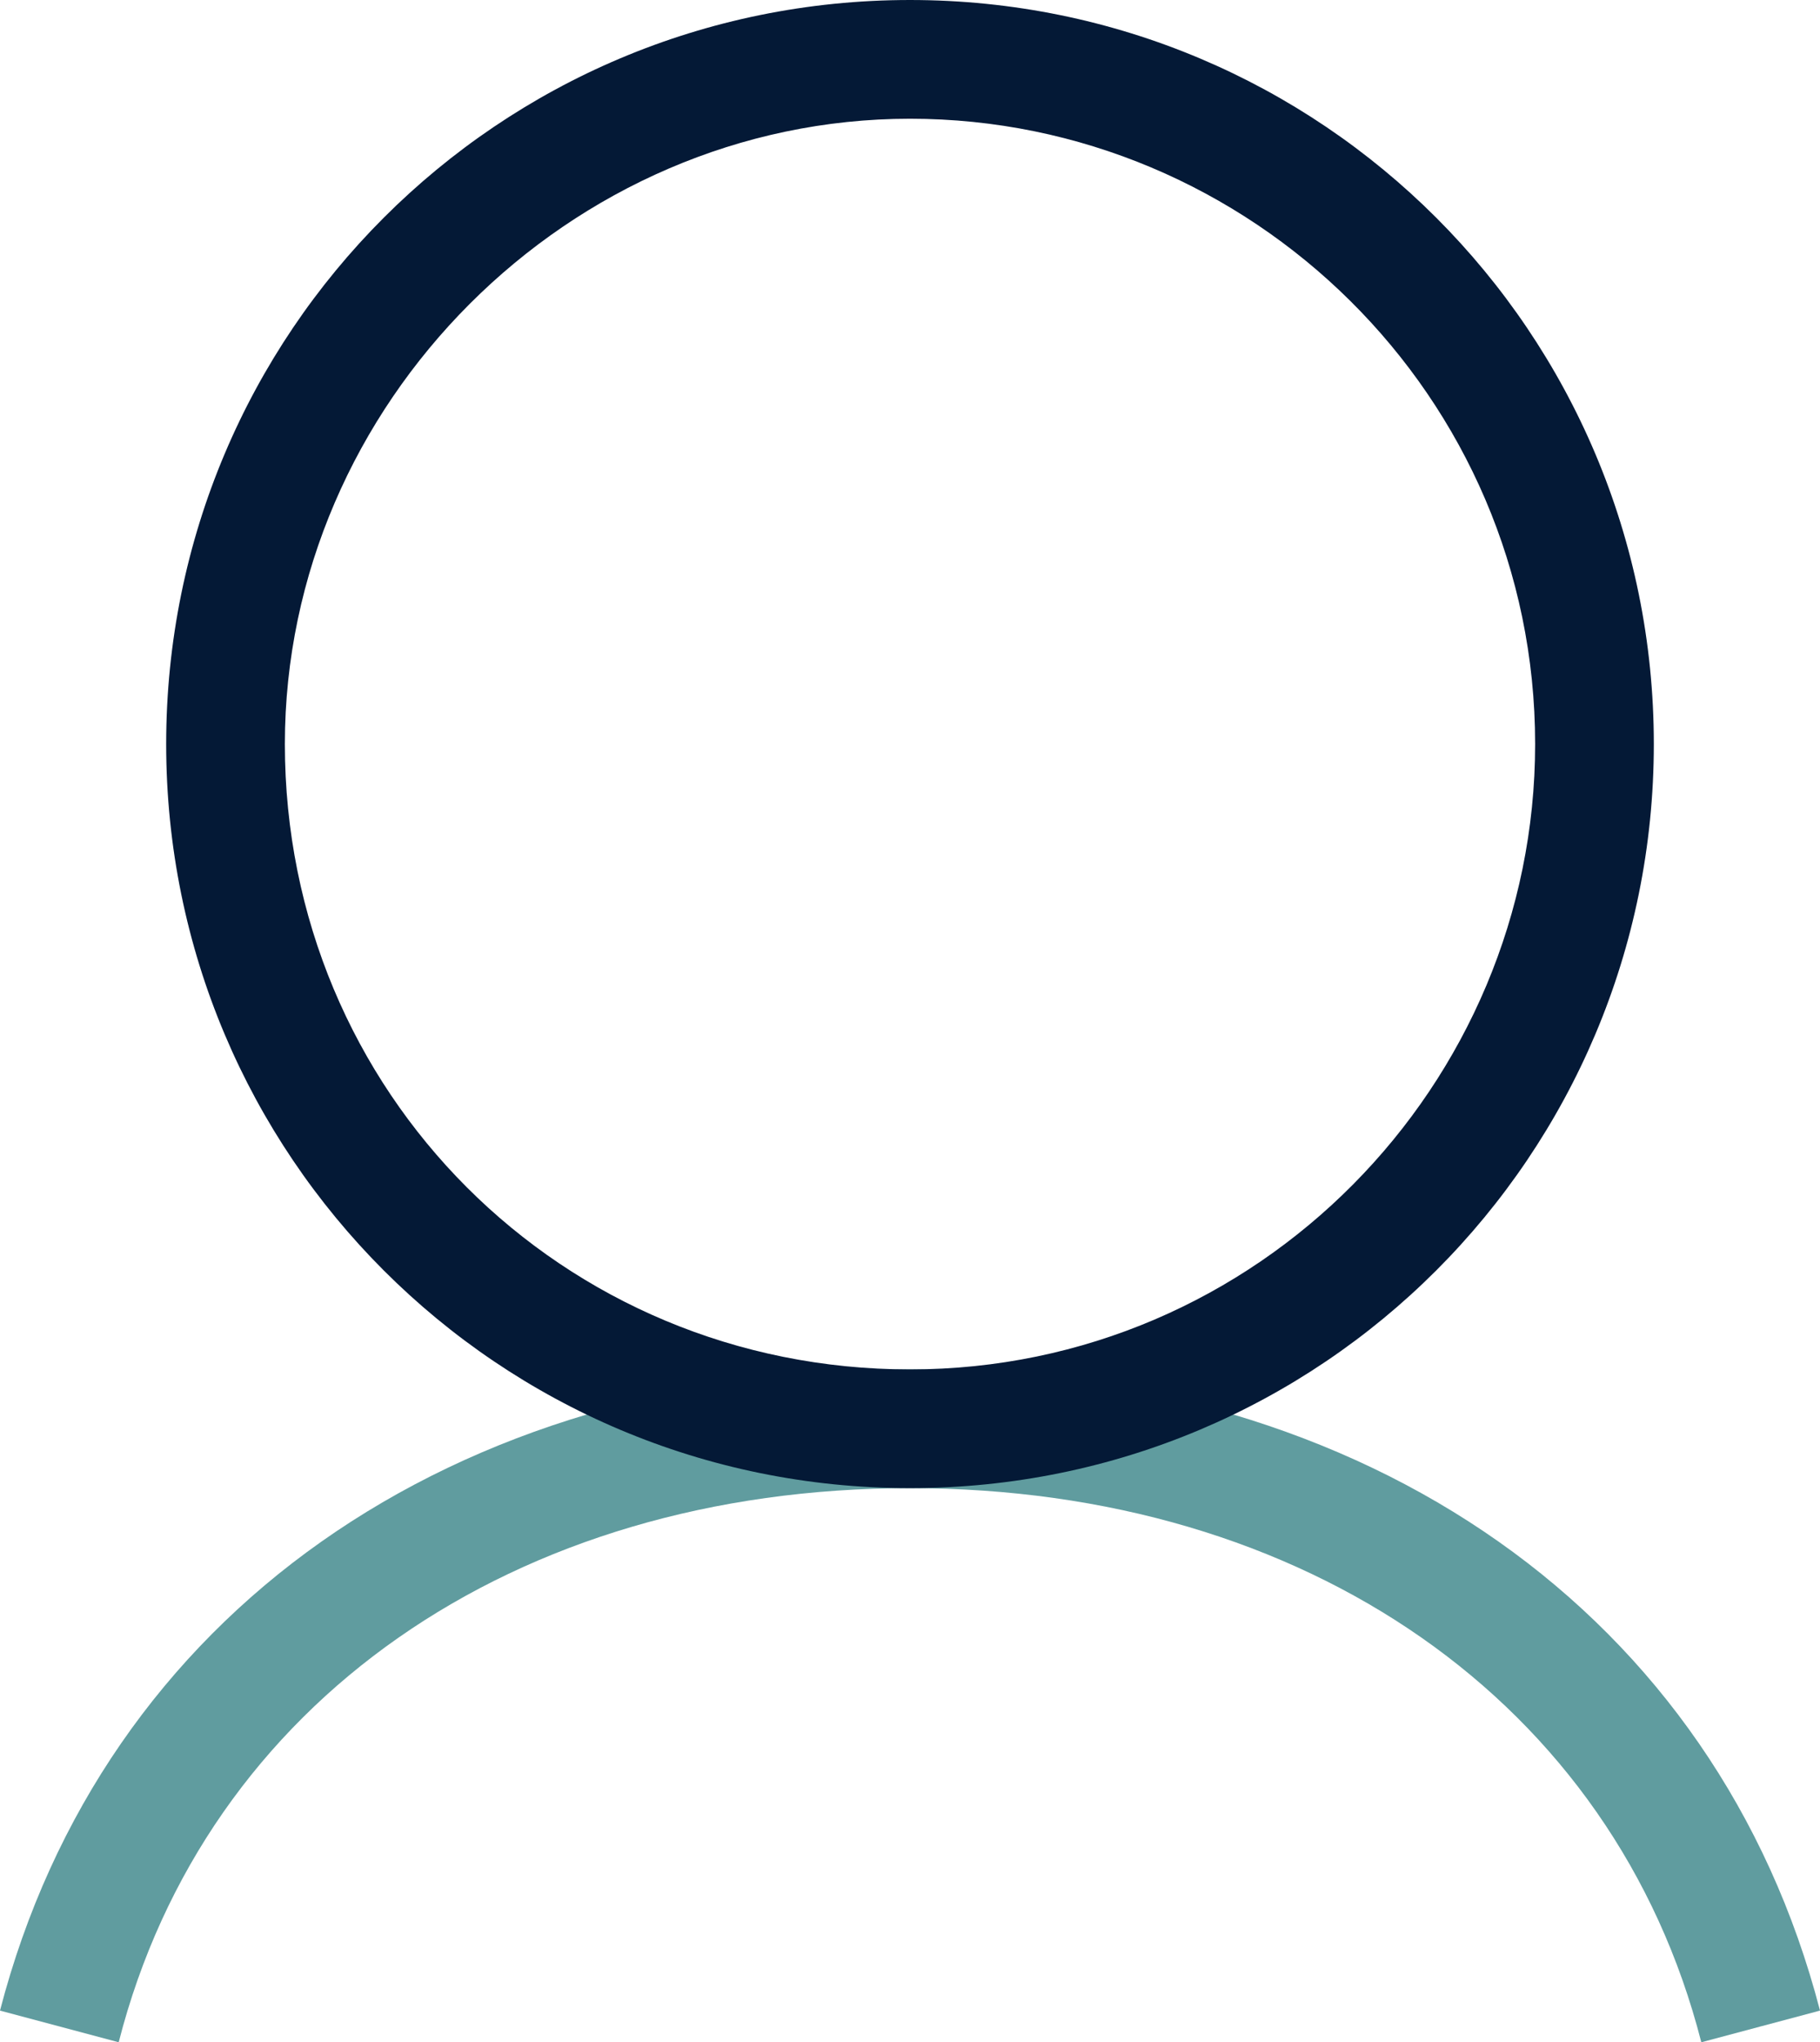 <?xml version="1.0" encoding="utf-8"?>
<!-- Generator: Adobe Illustrator 22.0.1, SVG Export Plug-In . SVG Version: 6.00 Build 0)  -->
<svg version="1.1" id="Слой_1" xmlns="http://www.w3.org/2000/svg" xmlns:xlink="http://www.w3.org/1999/xlink" x="0px" y="0px"
	 viewBox="0 0 23 25.8" style="enable-background:new 0 0 23 25.8;" xml:space="preserve">
<style type="text/css">
	.st0{fill:#609C9F;}
	.st1{fill:#041936;}
</style>
<g>
	<g>
		<path class="st0" d="M21.5,25.8c-1.1-4.3-5-7-10-7s-8.9,2.7-10,7L0,25.4c1.3-5,5.7-8.1,11.5-8.1s10.2,3.1,11.5,8.1L21.5,25.8z"/>
	</g>
	<g>
		<path class="st1" d="M11.5,1.5c4.3,0,7.9,3.5,7.9,7.9c0,4.3-3.5,7.9-7.9,7.9s-7.9-3.5-7.9-7.9C3.6,5.1,7.2,1.5,11.5,1.5 M11.5,0
			C6.3,0,2.1,4.2,2.1,9.4s4.2,9.4,9.4,9.4s9.4-4.2,9.4-9.4S16.7,0,11.5,0L11.5,0z"/>
	</g>
</g>
</svg>
